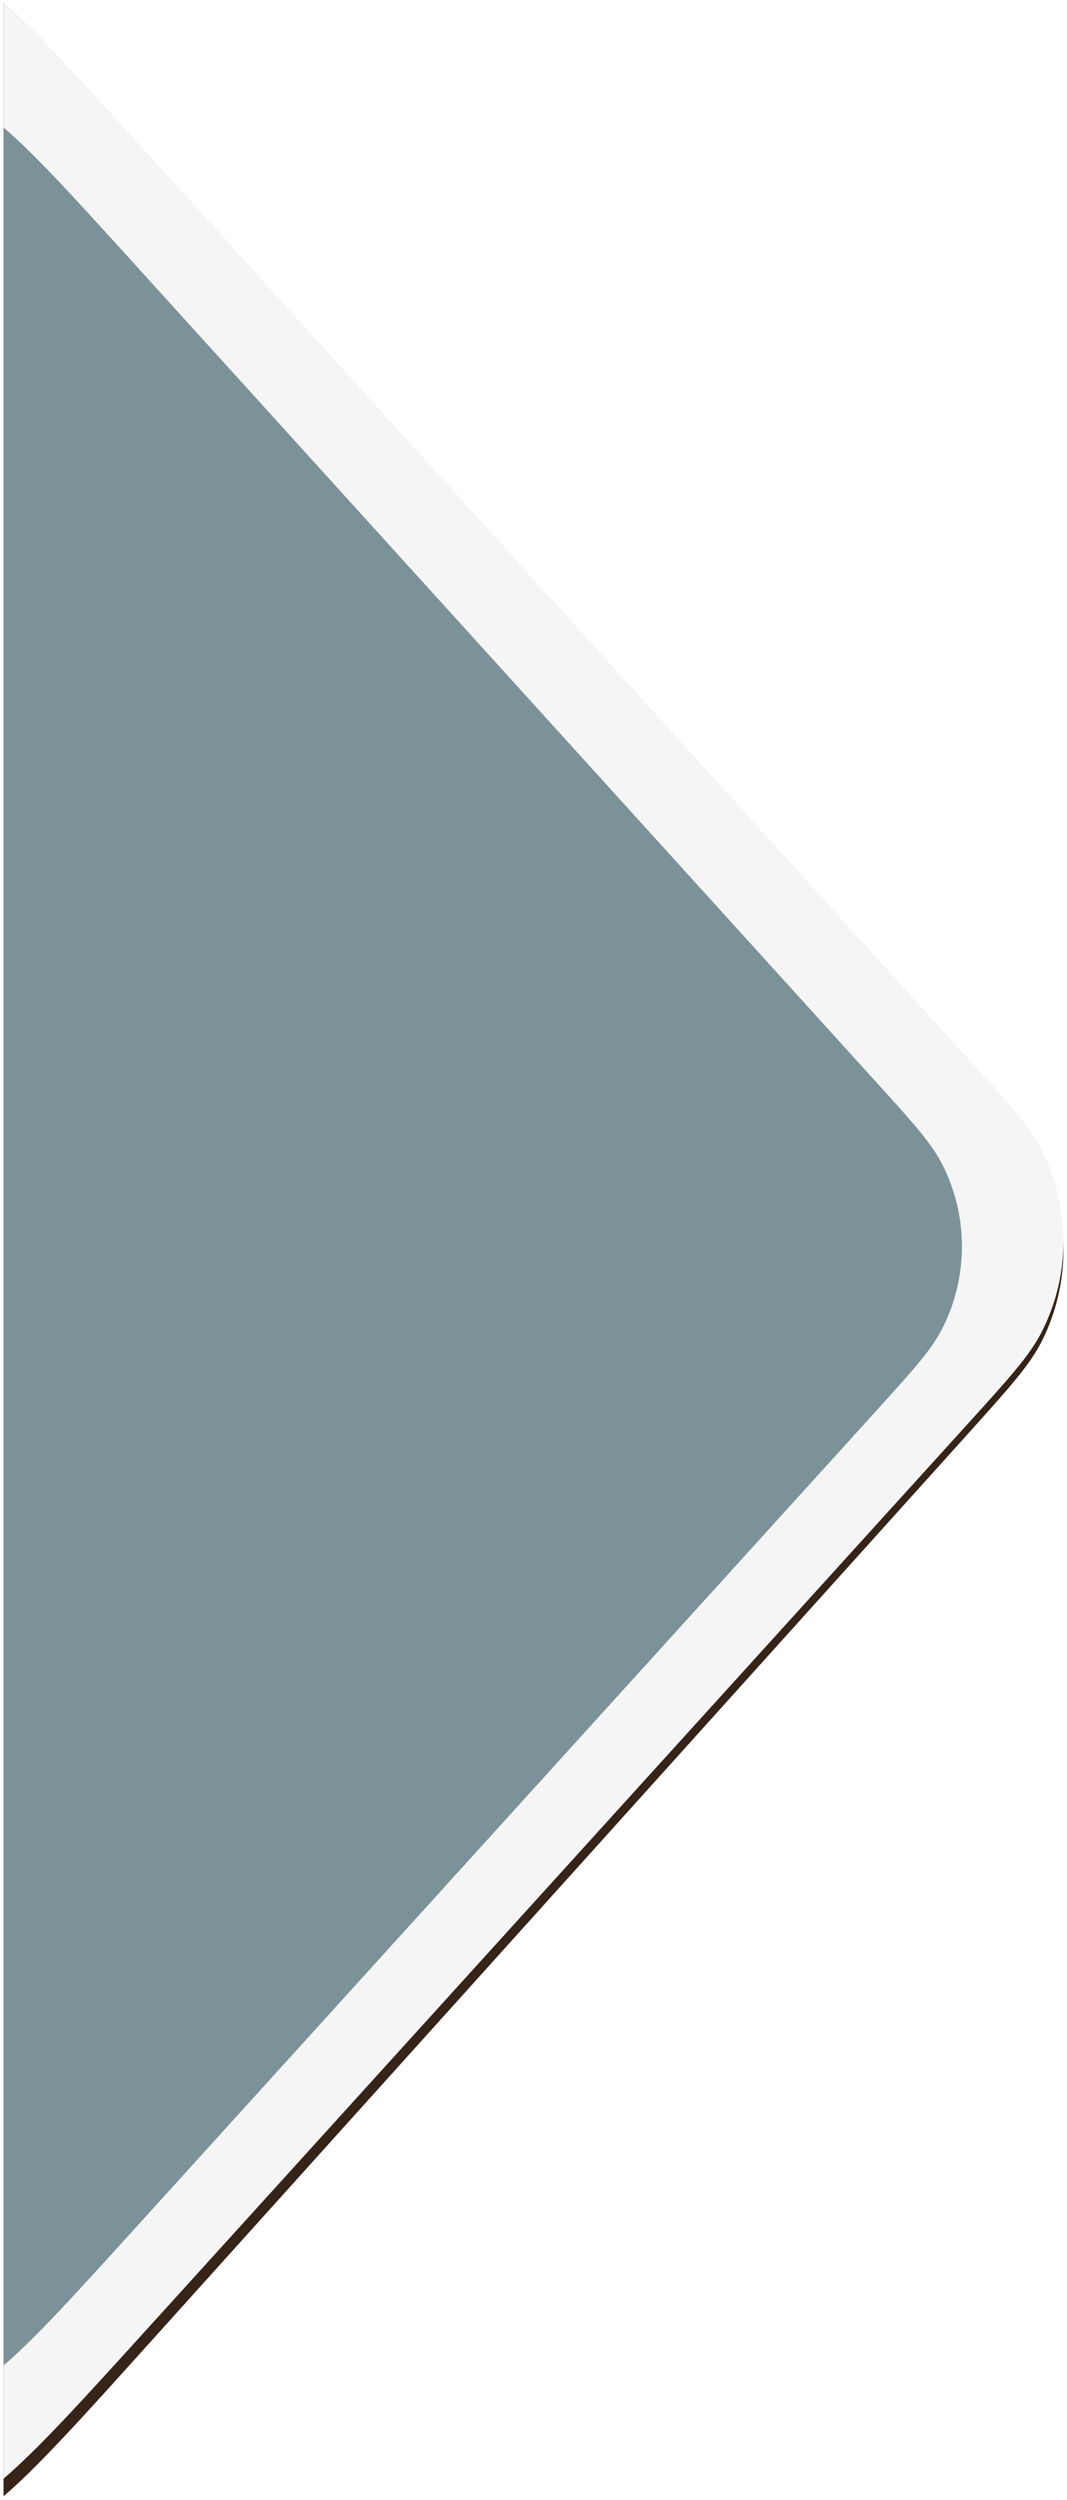 <svg preserveAspectRatio="none" width="302" height="707" viewBox="0 0 302 707" fill="none" xmlns="http://www.w3.org/2000/svg">
<g filter="url(#filter0_f_1_14)">
<path fill-rule="evenodd" clip-rule="evenodd" d="M1 706C10.789 697.627 23.69 683.307 43.349 661.485L43.349 661.484L274.017 405.442L274.017 405.442L274.017 405.441C285.636 392.545 291.445 386.097 294.856 379.344C303.048 363.125 303.048 343.875 294.856 327.656C291.445 320.903 285.636 314.454 274.017 301.558L43.349 45.515L43.349 45.515C23.69 23.693 10.789 9.373 1 1V706Z" fill="#362418"/>
</g>
<path fill-rule="evenodd" clip-rule="evenodd" d="M1 701C10.789 692.686 23.69 678.468 43.349 656.8L274.017 402.574L274.017 402.573L274.017 402.573L274.018 402.573C285.636 389.768 291.445 383.366 294.856 376.661C303.048 360.557 303.048 341.443 294.856 325.339C291.445 318.634 285.635 312.231 274.017 299.426L43.349 45.2L43.349 45.2C23.69 23.532 10.789 9.314 1 1V701Z" fill="#F5F5F5"/>
<path fill-rule="evenodd" clip-rule="evenodd" d="M1 669.001C9.851 661.484 21.516 648.627 39.292 629.035L247.865 399.16L247.865 399.16C258.37 387.582 263.623 381.792 266.708 375.729C274.115 361.168 274.115 343.885 266.708 329.324C263.623 323.261 258.37 317.472 247.865 305.893L39.292 76.018C21.516 56.427 9.851 43.57 1 36.053V669.001Z" fill="#7C9299"/>
<defs>
<filter id="filter0_f_1_14" x="-1.52588e-05" y="-0" width="302" height="707" filterUnits="userSpaceOnUse" color-interpolation-filters="sRGB">
<feFlood flood-opacity="0" result="BackgroundImageFix"/>
<feBlend mode="normal" in="SourceGraphic" in2="BackgroundImageFix" result="shape"/>
<feGaussianBlur stdDeviation="0.5" result="effect1_foregroundBlur_1_14"/>
</filter>
</defs>
</svg>
